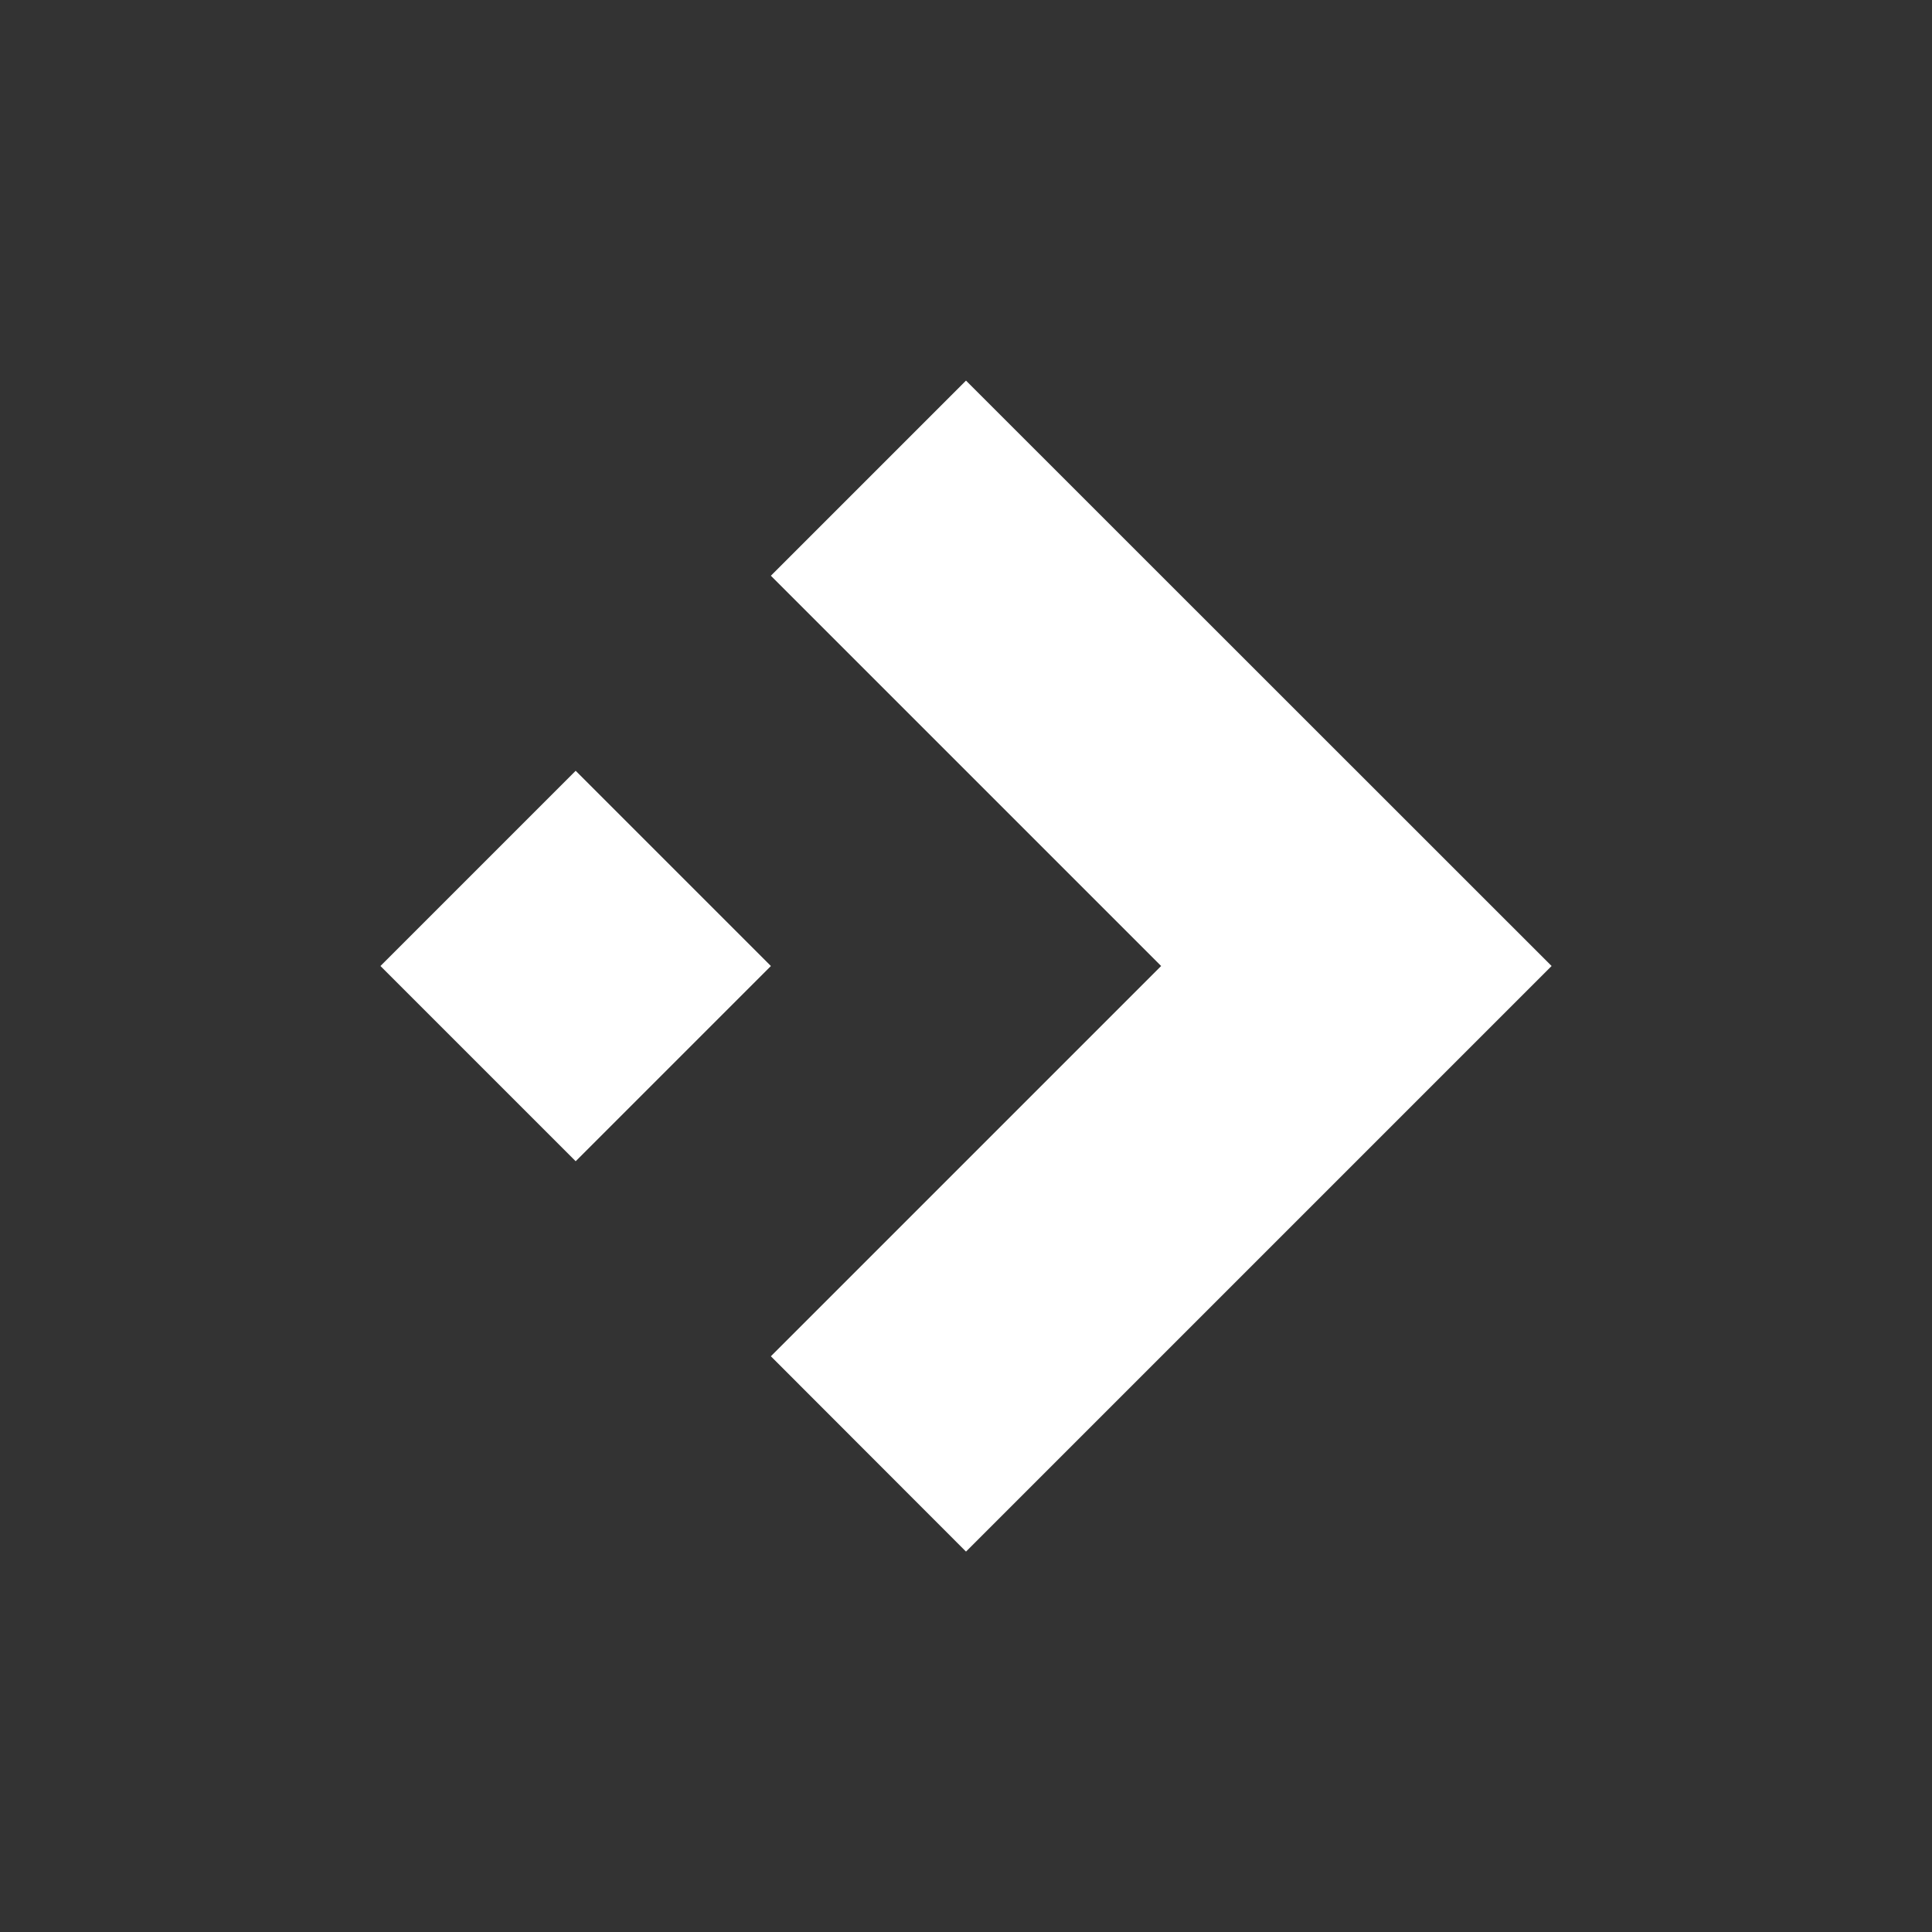 <svg xmlns="http://www.w3.org/2000/svg" viewBox="0 0 100 100"><rect x="0" y="0" width="100" height="100" fill="#333333" stroke="none"/><defs><style>.cls-1{fill:#fff;}</style></defs><g id="Ebene_3" data-name="Ebene 3"><polygon class="cls-1" points="80.31 50 50 80.31 39.9 70.2 60.1 50 39.9 29.8 50 19.7 80.31 50"/><rect class="cls-1" x="22.65" y="42.86" width="14.29" height="14.29" transform="translate(-26.63 35.71) rotate(-45)"/></g></svg>